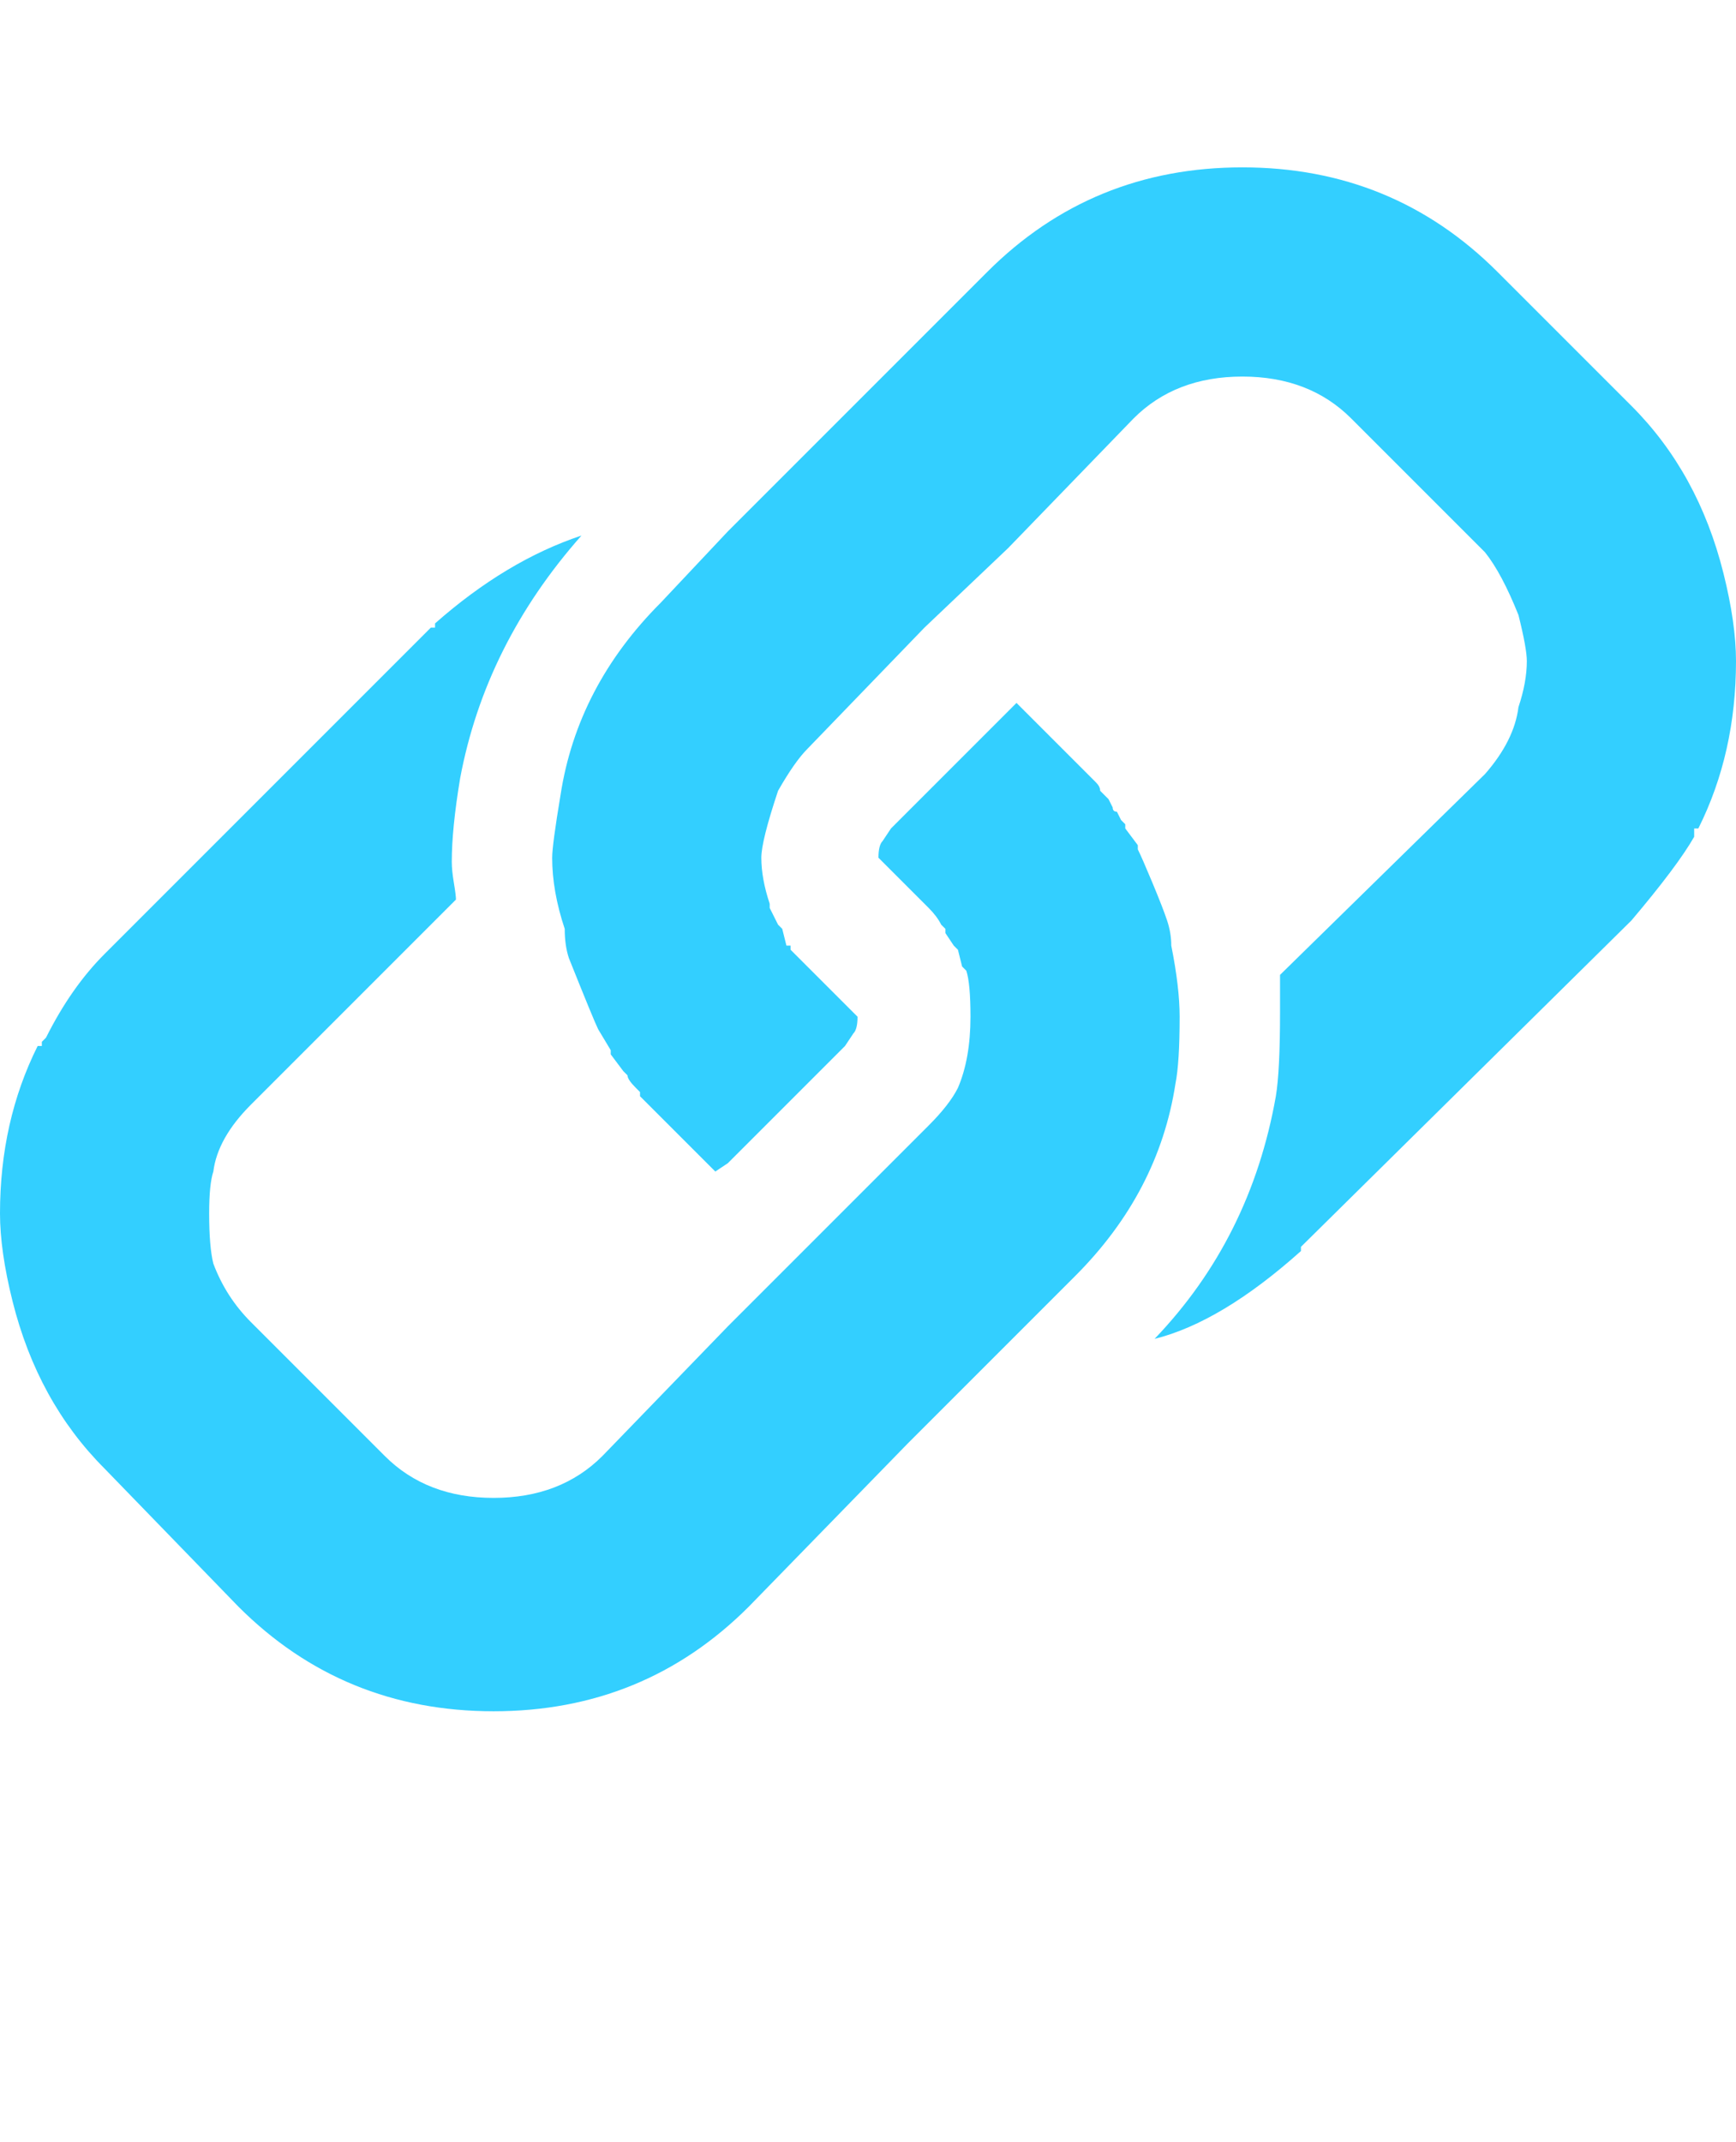<?xml version="1.0" encoding="utf-8"?>
<!-- Generated by IcoMoon.io -->
<!DOCTYPE svg PUBLIC "-//W3C//DTD SVG 1.1//EN" "http://www.w3.org/Graphics/SVG/1.1/DTD/svg11.dtd">
<svg version="1.1" xmlns="http://www.w3.org/2000/svg" xmlns:xlink="http://www.w3.org/1999/xlink" width="830" height="1024" viewBox="0 0 830 1024"><g id="icomoon-ignore">
</g>
<path fill="#33cfff" d="M0 580q0-44 18-80h2v-2l2-2q12-24 28-40l156-156h2v-2q34-30 70-42-46 52-58 116-4 24-4 40 0 4 1 10t1 8l-98 98q-16 16-18 32-2 6-2 20 0 16 2 24 6 16 18 28l64 64q20 20 52 20t52-20l60-62 96-96q10-10 14-18 6-14 6-34 0-16-2-22l-2-2-2-8-2-2-4-6v-2l-2-2q-2-4-6-8l-24-24q0-6 2-8l4-6 60-60 38 38q2 2 2 4l4 4 2 4q0 2 2 2l2 4 2 2v2l6 8v2q2 4 7 16t7 18 2 12q4 20 4 34 0 22-2 32-8 52-48 92l-80 80-76 78q-50 50-122 50t-122-50l-64-66q-32-32-44-80-6-24-6-42zM264 410q0-6 4-30 8-52 48-92l32-34 124-124q50-50 122-50t122 50l64 64q32 32 44 80 6 24 6 42 0 44-18 80h-2v4q-8 14-30 40l-158 156v2q-38 34-70 42 46-48 58-116 2-12 2-40v-18l98-96q14-16 16-32 4-12 4-22 0-6-4-22-8-20-16-30l-64-64q-20-20-52-20t-52 20l-60 62-40 38-56 58q-6 6-14 20-8 24-8 32 0 10 4 22v2l4 8 2 2 2 8h2v2l32 32q0 6-2 8l-4 6-56 56-6 4-36-36v-2l-2-2q-4-4-4-6l-2-2-6-8v-2l-6-10q-2-4-14-34-2-6-2-14-6-18-6-34z"></path>
</svg>
